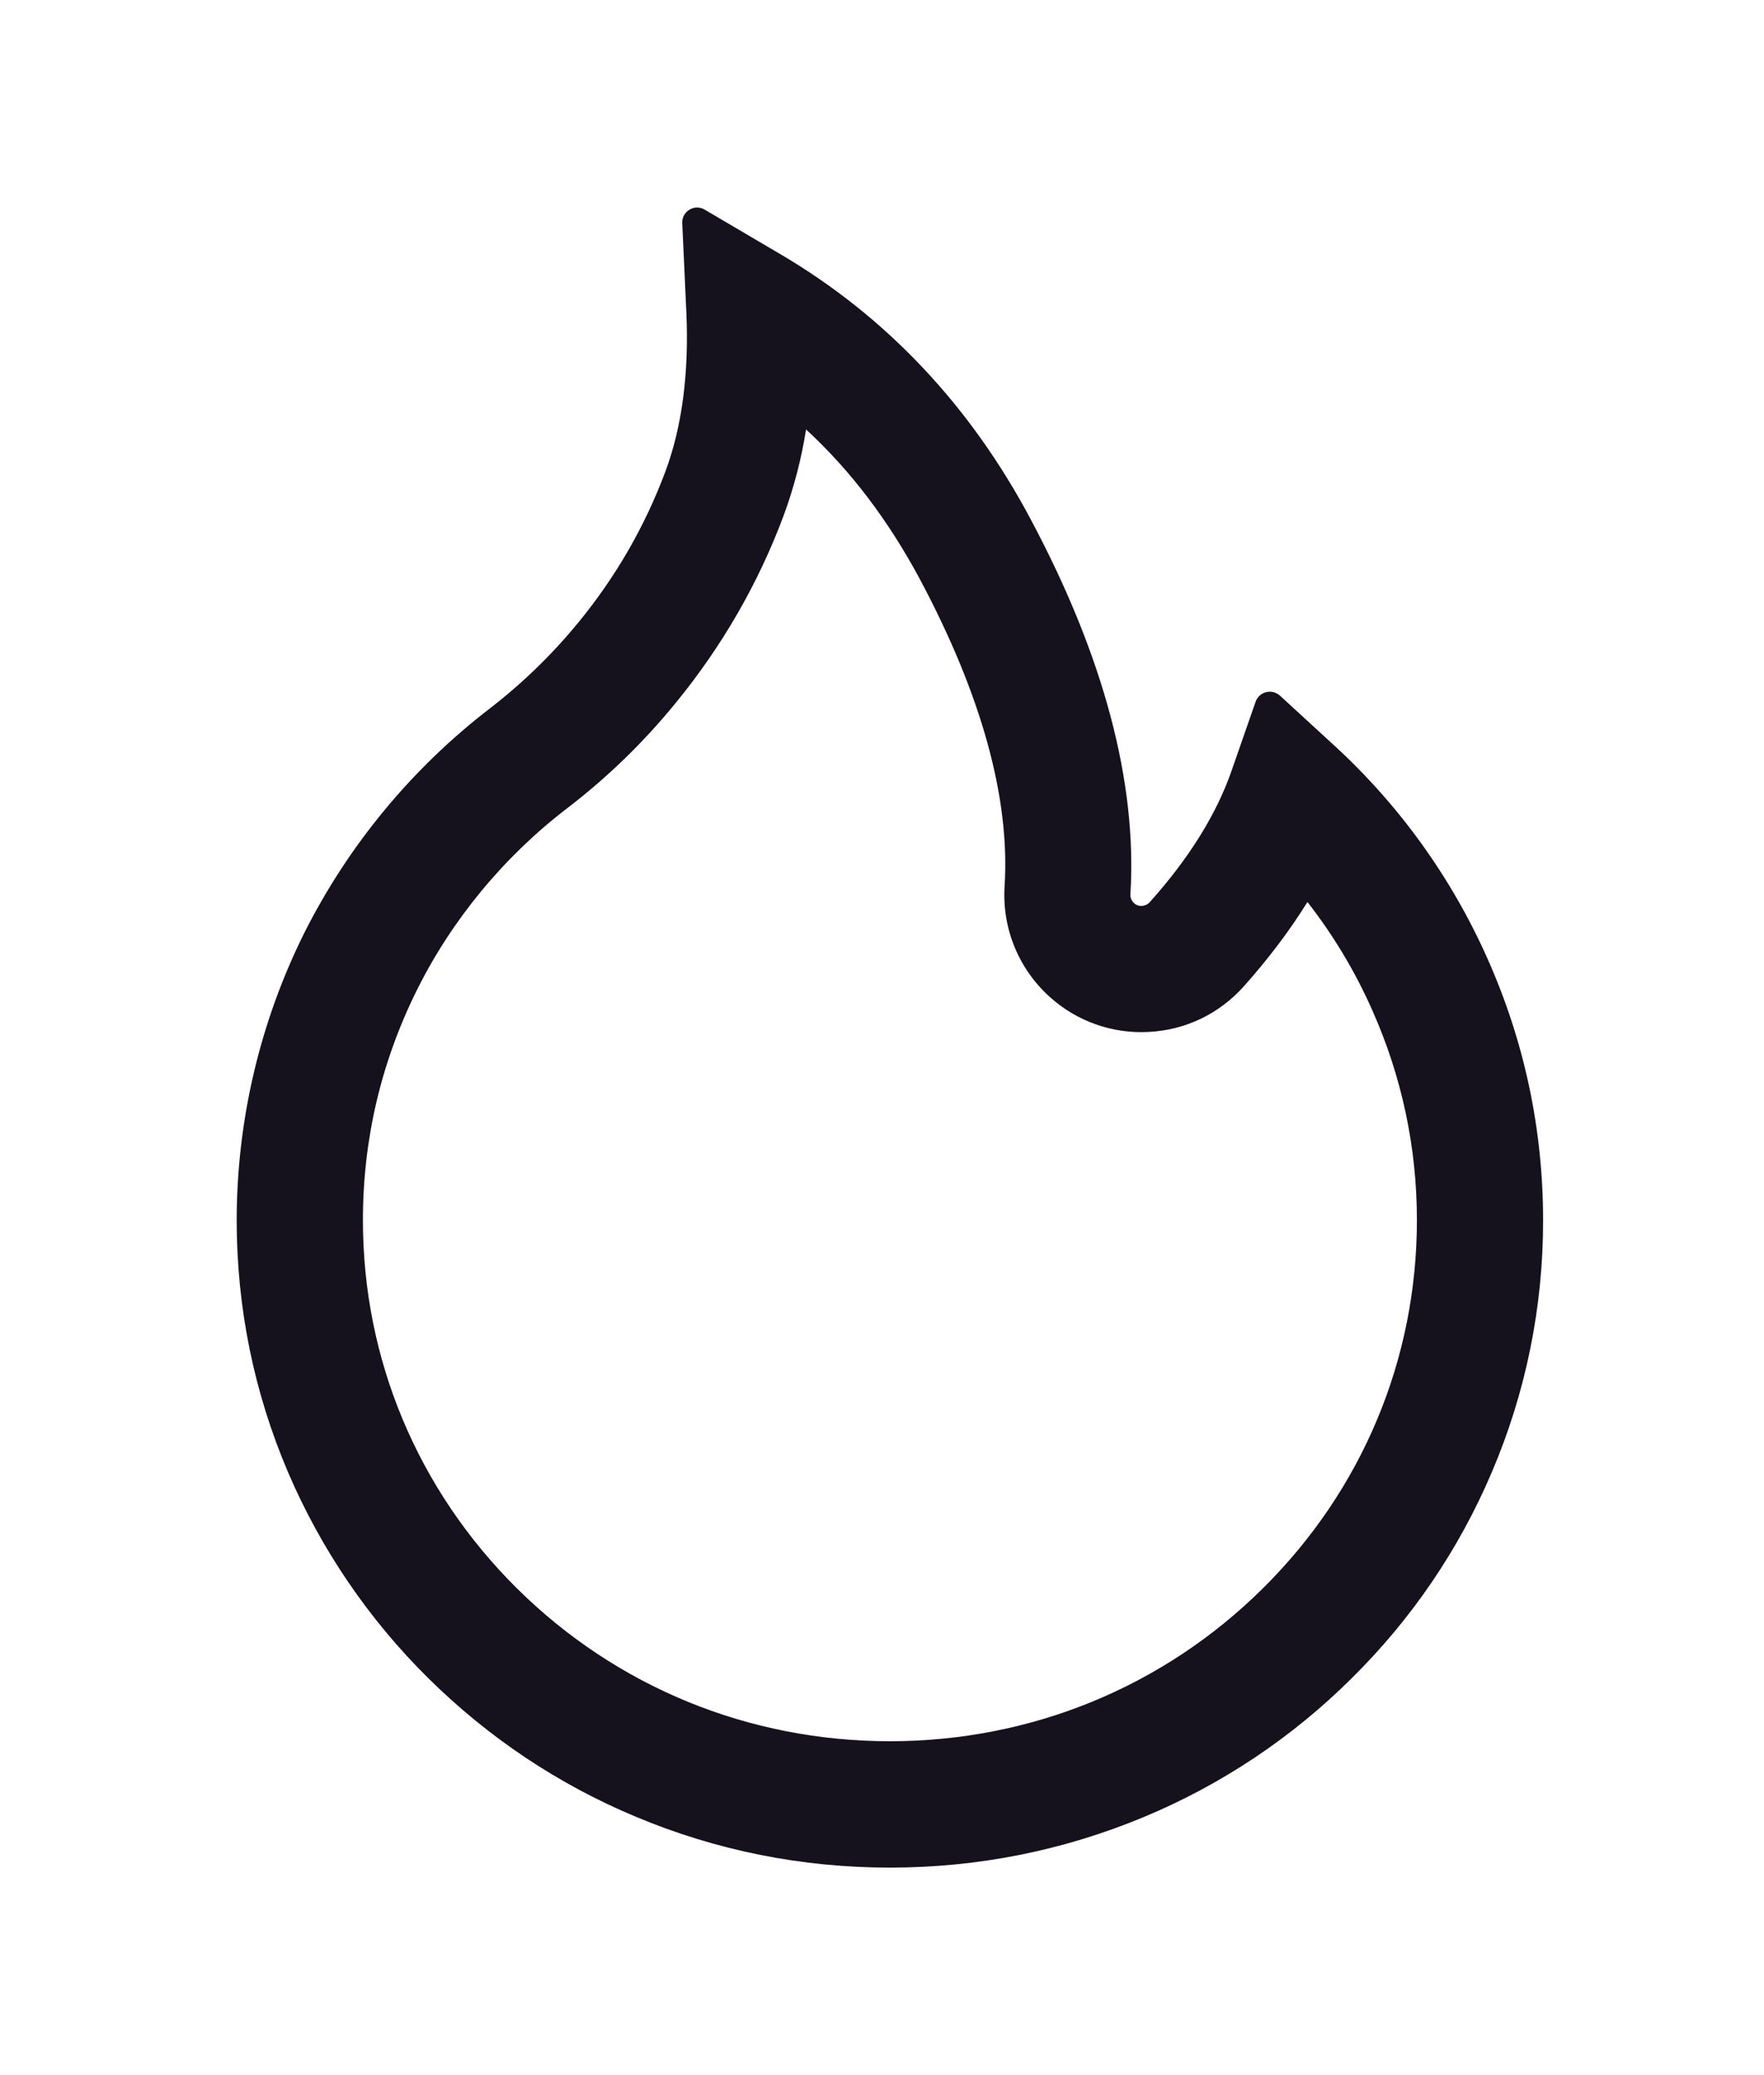 <svg width="34" height="40" viewBox="0 0 34 40" fill="none" xmlns="http://www.w3.org/2000/svg">
<g filter="url(#filter0_d_1253_17242)">
<path d="M28.672 18.482C27.978 16.919 26.969 15.516 25.707 14.361L24.667 13.406C24.631 13.375 24.589 13.353 24.543 13.341C24.497 13.33 24.449 13.33 24.403 13.342C24.357 13.354 24.315 13.376 24.279 13.408C24.244 13.44 24.218 13.48 24.202 13.524L23.737 14.859C23.447 15.695 22.914 16.55 22.16 17.391C22.109 17.445 22.052 17.459 22.013 17.462C21.974 17.466 21.913 17.459 21.859 17.409C21.809 17.366 21.784 17.301 21.788 17.237C21.92 15.084 21.276 12.655 19.867 10.012C18.701 7.816 17.081 6.103 15.056 4.908L13.579 4.039C13.386 3.925 13.139 4.075 13.15 4.3L13.229 6.017C13.282 7.19 13.146 8.228 12.825 9.089C12.431 10.145 11.866 11.125 11.143 12.004C10.641 12.616 10.071 13.169 9.445 13.653C7.936 14.813 6.71 16.298 5.857 17.999C5.007 19.714 4.564 21.603 4.562 23.518C4.562 25.206 4.895 26.84 5.553 28.382C6.189 29.866 7.106 31.213 8.254 32.348C9.412 33.493 10.757 34.394 12.256 35.02C13.808 35.671 15.453 36 17.152 36C18.851 36 20.496 35.671 22.049 35.024C23.544 34.401 24.903 33.494 26.051 32.352C27.21 31.207 28.118 29.87 28.751 28.385C29.408 26.848 29.745 25.193 29.742 23.521C29.742 21.776 29.384 20.081 28.672 18.482ZM24.341 30.617C22.421 32.52 19.87 33.564 17.152 33.564C14.434 33.564 11.884 32.52 9.963 30.617C8.05 28.718 6.995 26.2 6.995 23.521C6.995 21.965 7.345 20.474 8.035 19.086C8.708 17.731 9.709 16.518 10.925 15.585C11.701 14.992 12.404 14.31 13.021 13.553C13.915 12.462 14.616 11.246 15.103 9.941C15.302 9.402 15.447 8.845 15.536 8.278C16.398 9.072 17.12 10.03 17.724 11.153C18.919 13.392 19.47 15.384 19.363 17.08C19.337 17.479 19.402 17.879 19.553 18.249C19.704 18.62 19.938 18.951 20.235 19.218C20.493 19.451 20.795 19.631 21.123 19.746C21.451 19.862 21.798 19.911 22.145 19.891C22.85 19.855 23.497 19.544 23.969 19.018C24.445 18.485 24.856 17.942 25.2 17.387C25.7 18.027 26.119 18.725 26.451 19.476C27.02 20.756 27.31 22.119 27.31 23.521C27.31 26.2 26.255 28.722 24.341 30.617Z" fill="#15121D"/>
</g>
<defs>
<filter id="filter0_d_1253_17242" x="0.562" y="0" width="33.18" height="40" filterUnits="userSpaceOnUse" color-interpolation-filters="sRGB">
<feFlood flood-opacity="0" result="BackgroundImageFix"/>
<feColorMatrix in="SourceAlpha" type="matrix" values="0 0 0 0 0 0 0 0 0 0 0 0 0 0 0 0 0 0 127 0" result="hardAlpha"/>
<feOffset/>
<feGaussianBlur stdDeviation="2"/>
<feComposite in2="hardAlpha" operator="out"/>
<feColorMatrix type="matrix" values="0 0 0 0 1 0 0 0 0 1 0 0 0 0 1 0 0 0 0.24 0"/>
<feBlend mode="normal" in2="BackgroundImageFix" result="effect1_dropShadow_1253_17242"/>
<feBlend mode="normal" in="SourceGraphic" in2="effect1_dropShadow_1253_17242" result="shape"/>
</filter>
</defs>
</svg>
